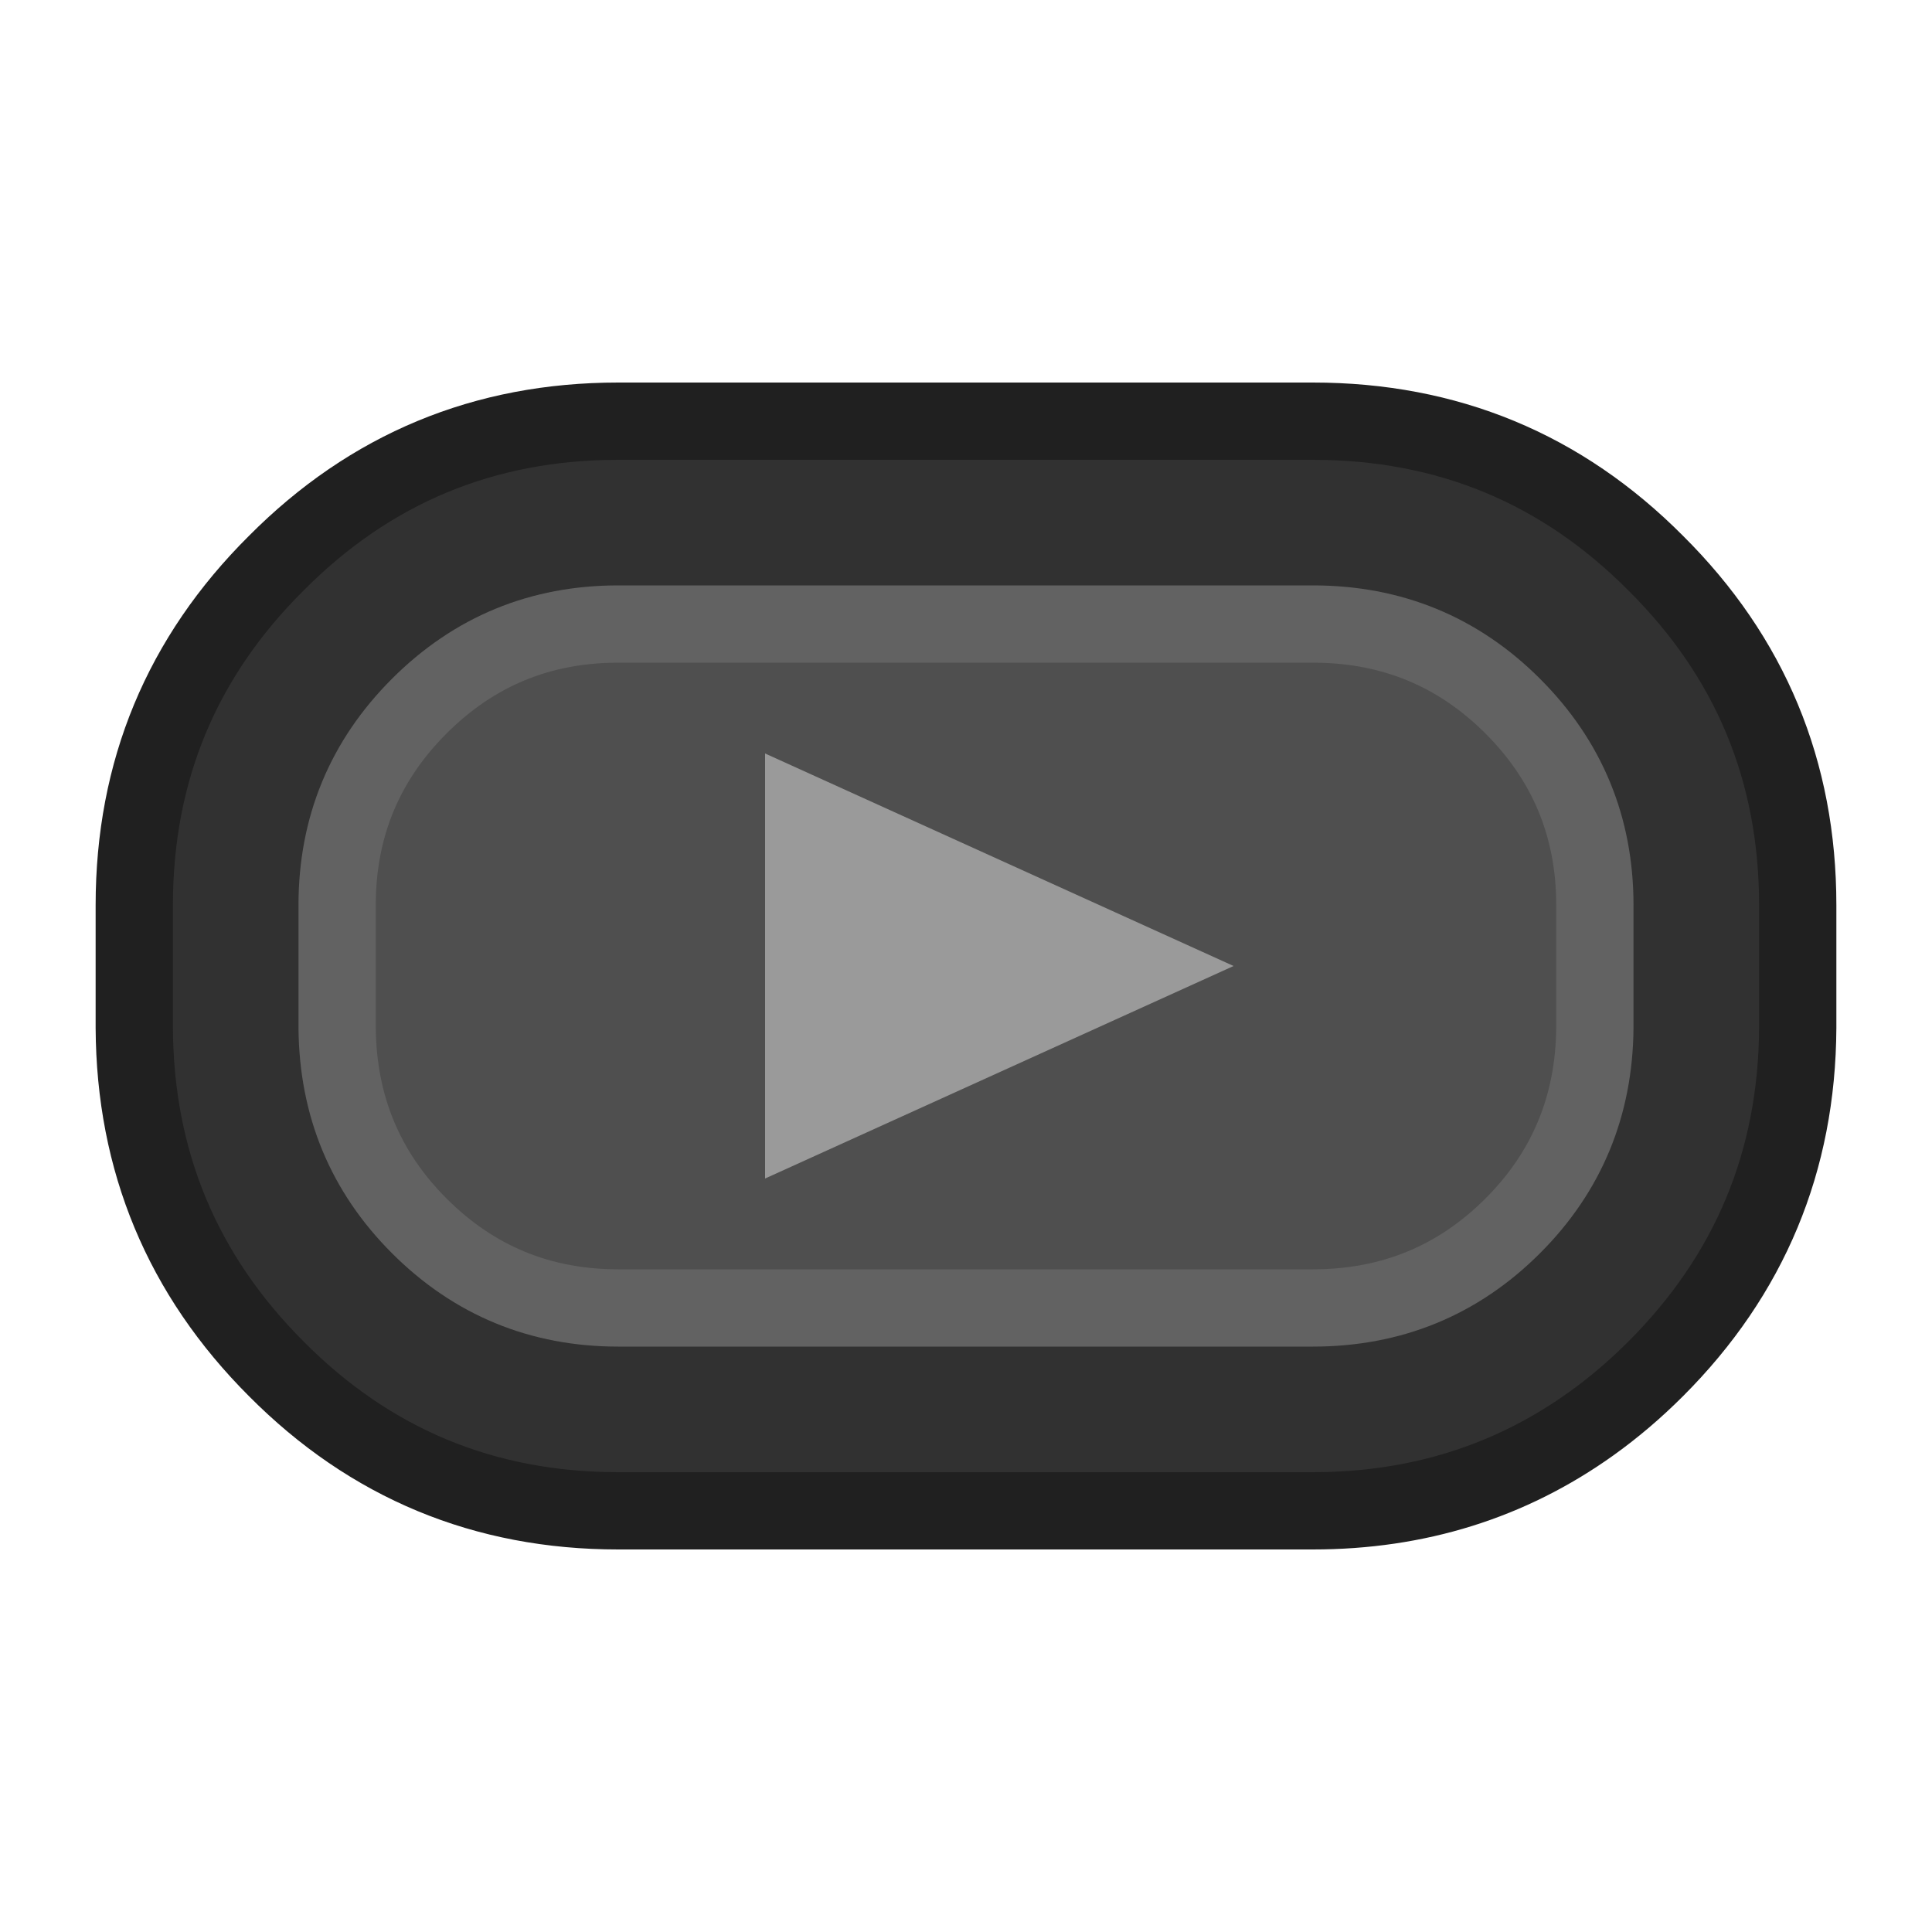 <?xml version="1.0" encoding="UTF-8"?>
<svg preserveAspectRatio="none" version="1.1" viewBox="0 0 100 100" xmlns="http://www.w3.org/2000/svg">
<path d="m93.05 46.85c0-6.933-2.45-12.833-7.35-17.7-4.867-4.9-10.783-7.35-17.75-7.35h-35.95c-6.933 0-12.833 2.45-17.7 7.35-4.9 4.867-7.35 10.767-7.35 17.7v6.35c0.033 6.9 2.483 12.783 7.35 17.65 4.867 4.9 10.767 7.35 17.7 7.35h35.95c5.4 0 10.2-1.5 14.4-4.5 1.167-0.833 2.283-1.783 3.35-2.85 4.867-4.867 7.317-10.75 7.35-17.65v-6.35" fill="#313131"/>
<path d="m82.55 53.2v-6.35c0-4.033-1.417-7.467-4.25-10.3s-6.283-4.25-10.35-4.25h-35.95c-4.033 0-7.467 1.417-10.3 4.25s-4.25 6.267-4.25 10.3v6.35c0.033 4.033 1.45 7.45 4.25 10.25 2.833 2.833 6.267 4.25 10.3 4.25h35.95c4.067 0 7.517-1.417 10.35-4.25 2.8-2.8 4.217-6.217 4.25-10.25" fill="#4f4f4f"/>
<path d="m39.6 39v22l24.25-11-24.25-11z" fill="#9A9A9A"/>
<path d="m67.95 32.3q6.1 0 10.35 4.25t4.25 10.3q0 0.05 0 6.35-0.05 6.05-4.25 10.25-4.25 4.25-10.35 4.25h-35.95q-6.05 0-10.3-4.25-4.2-4.2-4.25-10.25 0-6.3 0-6.35 0-6.05 4.25-10.3t10.3-4.25h35.95z" fill="none" stroke="#626262" stroke-linecap="round" stroke-linejoin="round" stroke-width="4"/>
<path d="m67.95 21.8q10.45 0 17.75 7.35 7.35 7.3 7.35 17.7 0 0.05 0 6.35-0.05 10.35-7.35 17.65-1.6 1.6-3.35 2.85-6.3 4.5-14.4 4.5h-35.95q-10.4 0-17.7-7.35-7.3-7.3-7.35-17.65 0-6.3 0-6.35 0-10.4 7.35-17.7 7.3-7.35 17.7-7.35h35.95z" fill="none" stroke="#202020" stroke-linecap="round" stroke-linejoin="round" stroke-width="4"/>
</svg>
